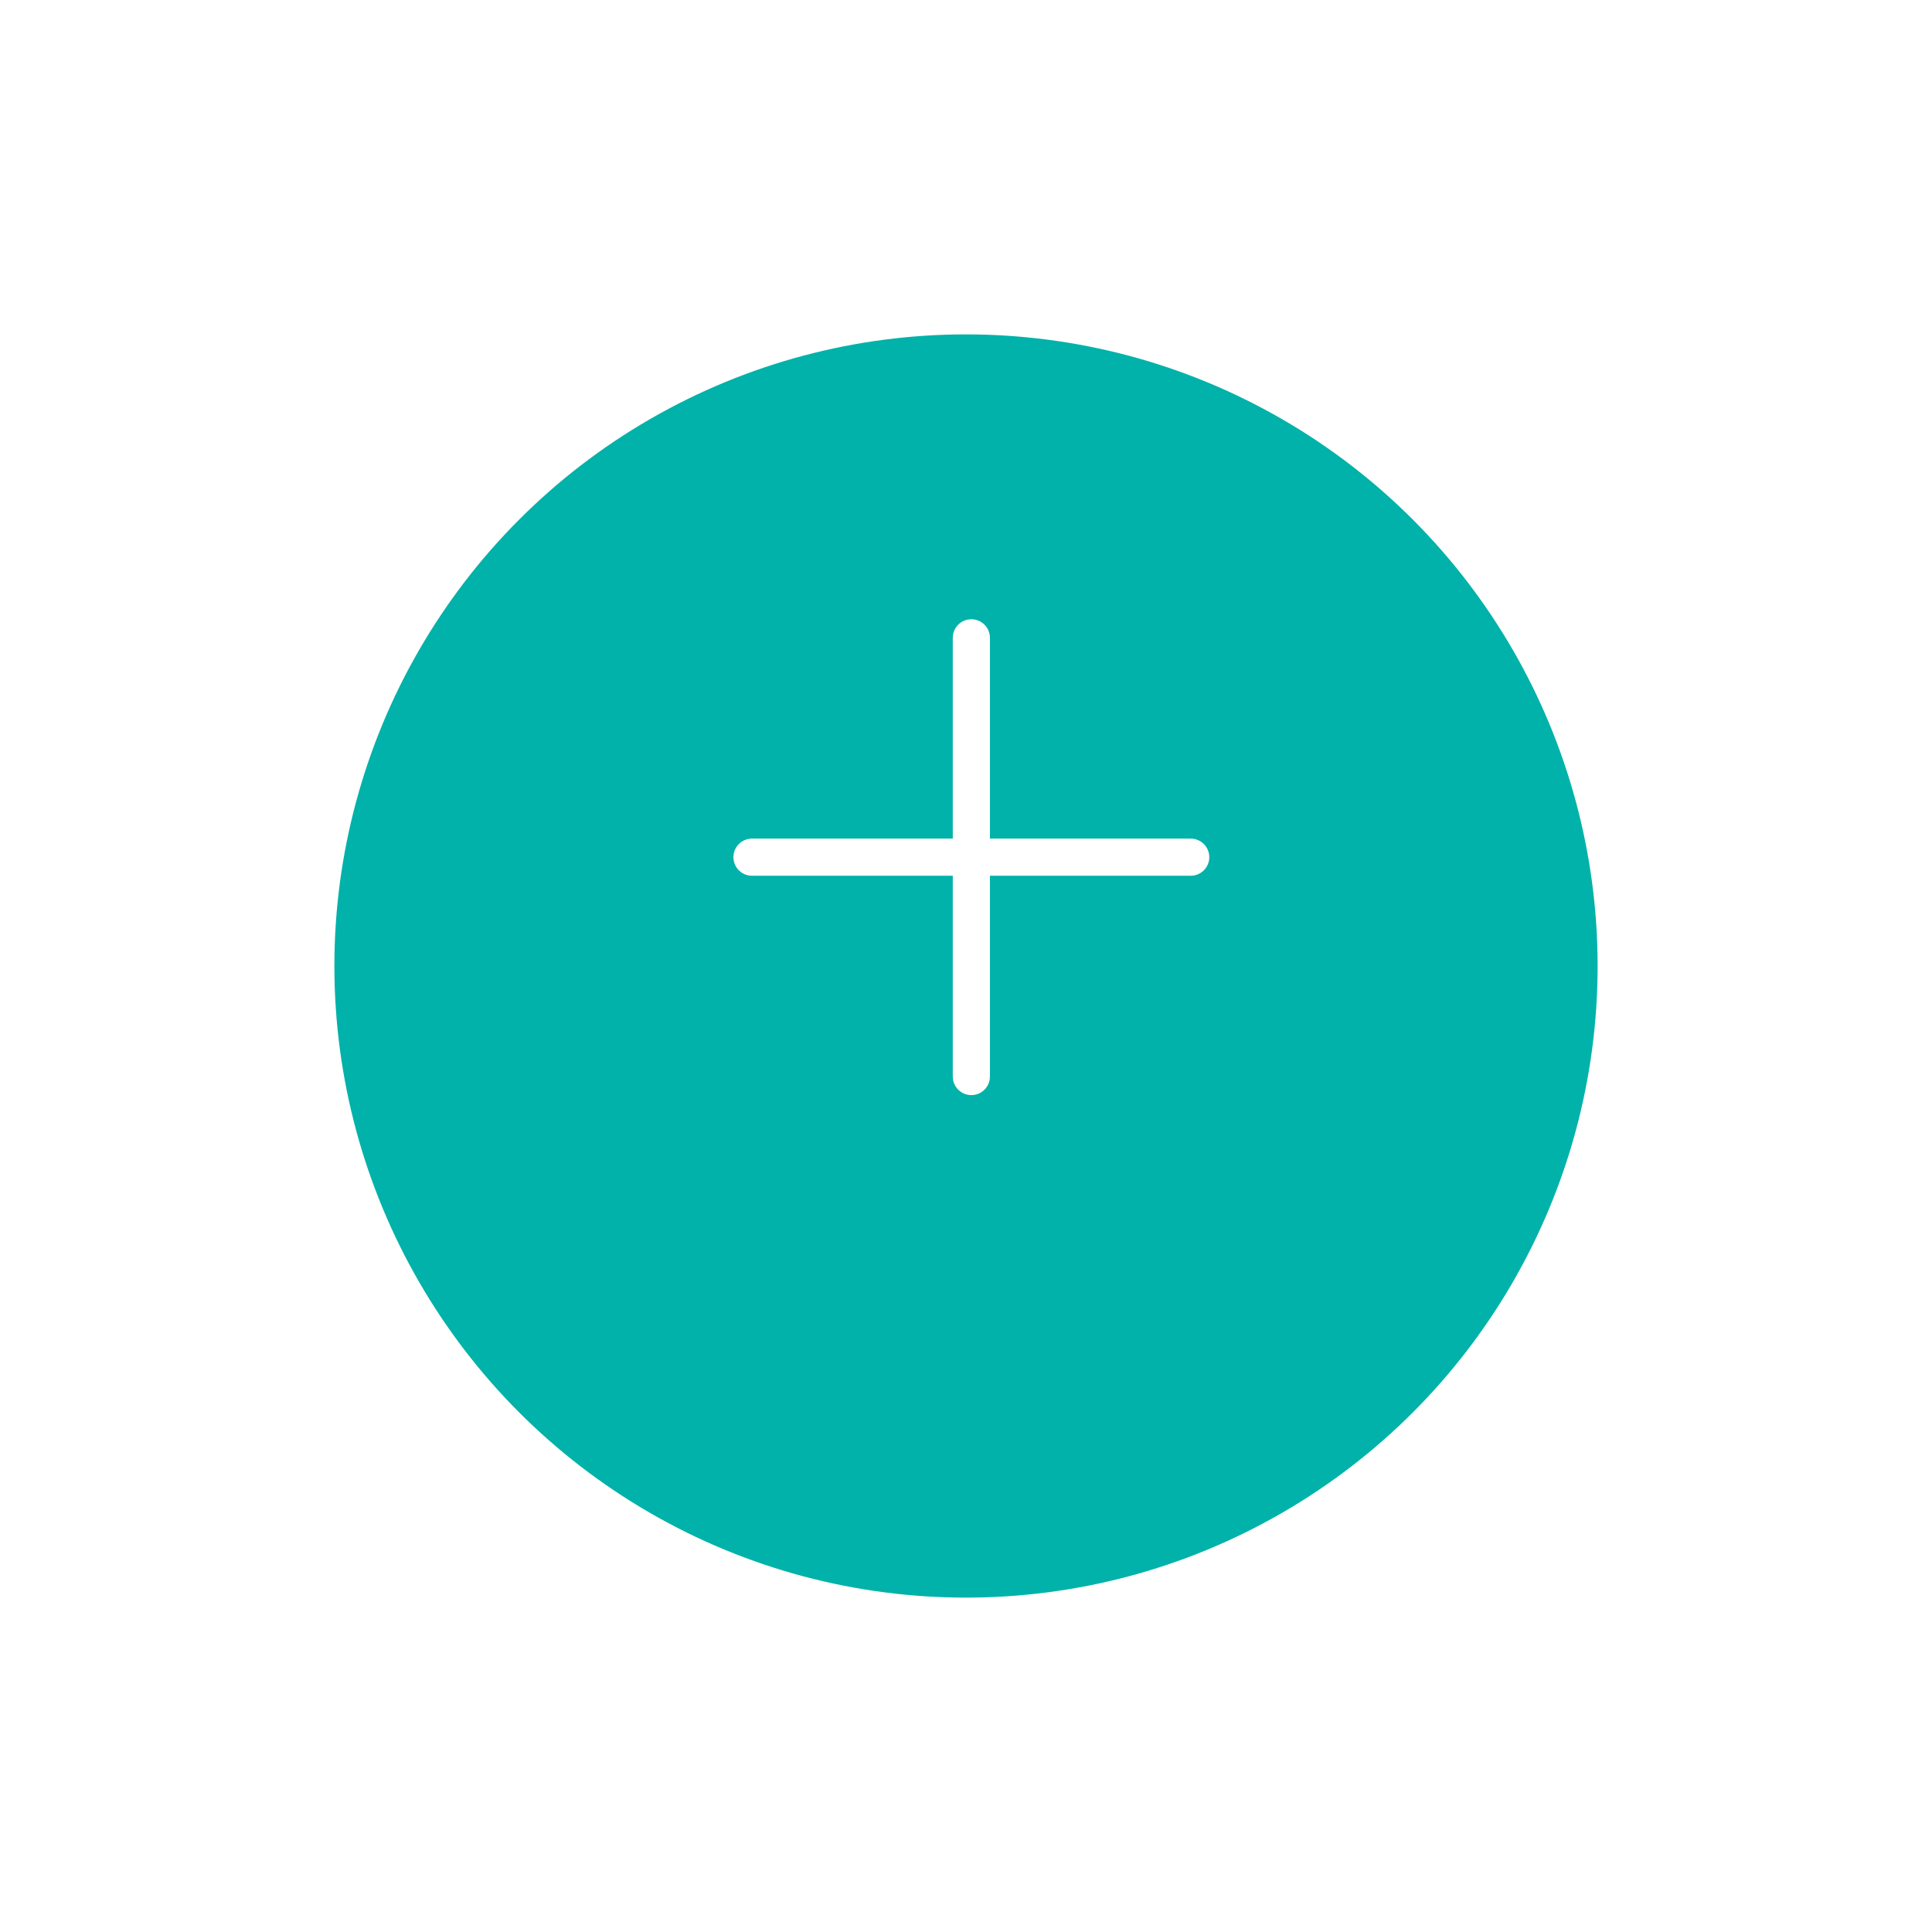 <svg xmlns="http://www.w3.org/2000/svg" xmlns:xlink="http://www.w3.org/1999/xlink" width="52" height="52" viewBox="0 0 52 52">
  <defs>
    <filter id="Ellipse_142" x="0" y="0" width="52" height="52" filterUnits="userSpaceOnUse">
      <feOffset dy="3" input="SourceAlpha"/>
      <feGaussianBlur stdDeviation="3" result="blur"/>
      <feFlood flood-opacity="0.161"/>
      <feComposite operator="in" in2="blur"/>
      <feComposite in="SourceGraphic"/>
    </filter>
  </defs>
  <g id="Group_9016" data-name="Group 9016" transform="translate(-614 -452)">
    <g transform="matrix(1, 0, 0, 1, 614, 452)" filter="url(#Ellipse_142)">
      <circle id="Ellipse_142-2" data-name="Ellipse 142" cx="17" cy="17" r="17" transform="translate(9 6)" fill="#00b2a9"/>
    </g>
    <g id="Group_7226" data-name="Group 7226" transform="translate(634.24 469.167)">
      <line id="Line_29" data-name="Line 29" y2="11.808" transform="translate(5.904)" fill="none" stroke="#fff" stroke-linecap="round" stroke-width="1"/>
      <line id="Line_30" data-name="Line 30" x2="11.808" transform="translate(0 5.904)" fill="none" stroke="#fff" stroke-linecap="round" stroke-width="1"/>
    </g>
  </g>
</svg>
